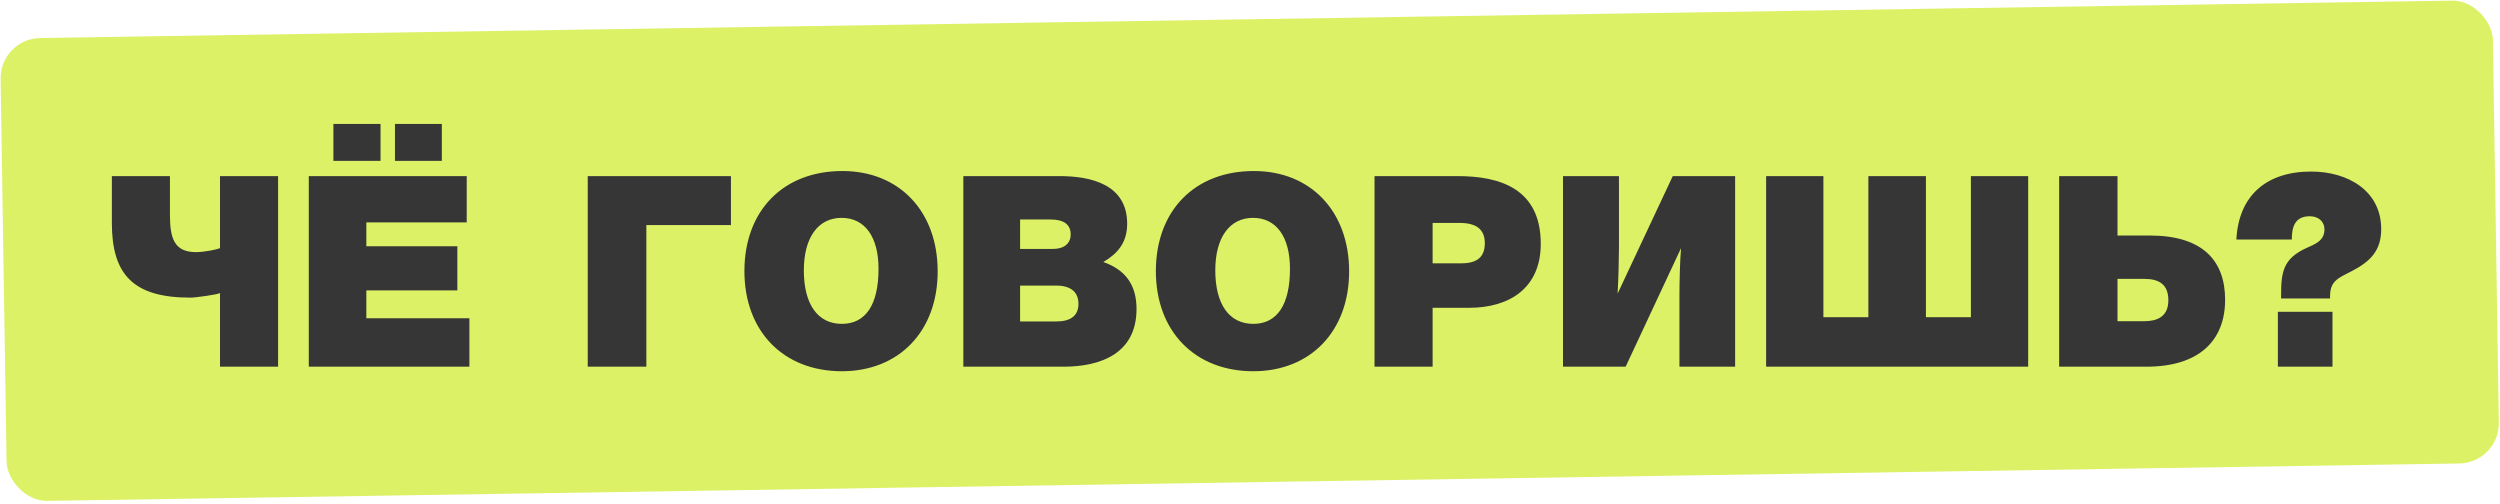 <svg width="680" height="137" viewBox="0 0 680 137" fill="none" xmlns="http://www.w3.org/2000/svg">
<rect y="10.507" width="677.981" height="125.914" rx="10.93" transform="rotate(-0.888 0 10.507)" fill="#DCF166"/>
<path d="M51.759 80.955C36.323 80.955 30.426 74.766 30.426 60.641V47.9H46.225V58.457C46.225 64.791 47.39 68.578 53.288 68.578C55.618 68.578 59.112 67.85 59.841 67.485V47.9H75.64V99.74H59.841V79.717C58.967 80.154 53.215 80.955 51.759 80.955ZM126.947 47.9V60.496H99.644V66.976H124.399V78.989H99.644V86.561H127.675V99.74H83.99V47.9H126.947ZM120.176 33.702V43.75H107.434V33.702H120.176ZM103.503 33.702V43.75H90.688V33.702H103.503ZM175.808 61.224V99.74H159.863V47.9H198.816V61.224H175.808ZM229.128 46.517C244.636 46.517 255.048 57.511 255.048 73.82C255.048 90.056 244.563 100.977 228.982 100.977C213.11 100.977 202.48 90.129 202.48 73.747C202.48 57.292 213.037 46.517 229.128 46.517ZM228.909 59.258C222.502 59.258 218.643 64.646 218.643 73.529C218.643 82.775 222.429 88.09 228.982 88.09C235.462 88.09 238.957 82.921 238.957 73.092C238.957 64.427 235.244 59.258 228.909 59.258ZM262.03 47.9H288.168C296.76 47.9 306.589 50.157 306.589 60.86C306.589 65.957 304.041 68.942 300.109 71.272C305.934 73.31 309.137 77.315 309.137 84.013C309.137 96.172 299.381 99.74 289.261 99.74H262.03V47.9ZM277.466 59.695V67.704H286.421C289.406 67.704 291.226 66.248 291.226 63.772C291.226 61.078 289.406 59.695 285.693 59.695H277.466ZM277.466 77.679V87.435H287.295C291.299 87.435 293.338 85.833 293.338 82.63C293.338 79.426 291.226 77.679 287.295 77.679H277.466ZM341.043 46.517C356.551 46.517 366.963 57.511 366.963 73.82C366.963 90.056 356.479 100.977 340.897 100.977C325.025 100.977 314.395 90.129 314.395 73.747C314.395 57.292 324.952 46.517 341.043 46.517ZM340.825 59.258C334.417 59.258 330.559 64.646 330.559 73.529C330.559 82.775 334.345 88.09 340.897 88.09C347.377 88.09 350.872 82.921 350.872 73.092C350.872 64.427 347.159 59.258 340.825 59.258ZM373.872 47.9H396.443C407.801 47.9 419.087 51.176 419.087 66.32C419.087 78.261 410.714 83.722 399.574 83.722H389.672V99.74H373.872V47.9ZM389.672 60.641V71.635H397.317C401.176 71.635 403.87 70.398 403.87 66.175C403.87 62.462 401.685 60.641 397.026 60.641H389.672ZM471.953 47.9V99.74H456.809V80.227C456.809 76.951 456.955 70.543 457.246 67.485L442.174 99.74H425.137V47.9H440.354V67.558C440.354 70.543 440.209 76.004 439.99 79.863L454.989 47.9H471.953ZM480.384 99.74V47.9H495.965V86.27H508.197V47.9H523.851V86.27H536.083V47.9H551.664V99.74H480.384ZM575.962 47.9V64.063H584.772C598.897 64.063 605.231 70.689 605.231 81.537C605.231 92.75 598.023 99.74 583.825 99.74H560.089V47.9H575.962ZM575.962 75.859V87.362H583.243C586.665 87.362 589.795 86.197 589.795 81.683C589.795 77.242 587.102 75.859 583.316 75.859H575.962ZM608.296 65.156C608.879 53.361 616.305 46.662 628.61 46.662C638.658 46.662 647.686 51.904 647.686 62.316C647.686 68.213 644.701 71.126 639.677 73.747C636.328 75.494 633.779 76.295 633.779 80.445V81.174H620.455V80.445C620.455 74.038 620.965 70.398 627.299 67.485C629.702 66.393 632.25 65.52 632.25 62.389C632.25 60.277 630.649 58.821 628.246 58.821C624.169 58.821 623.368 61.806 623.368 65.156H608.296ZM634.435 84.814V99.74H619.582V84.814H634.435Z" fill="#363636"/>
</svg>
